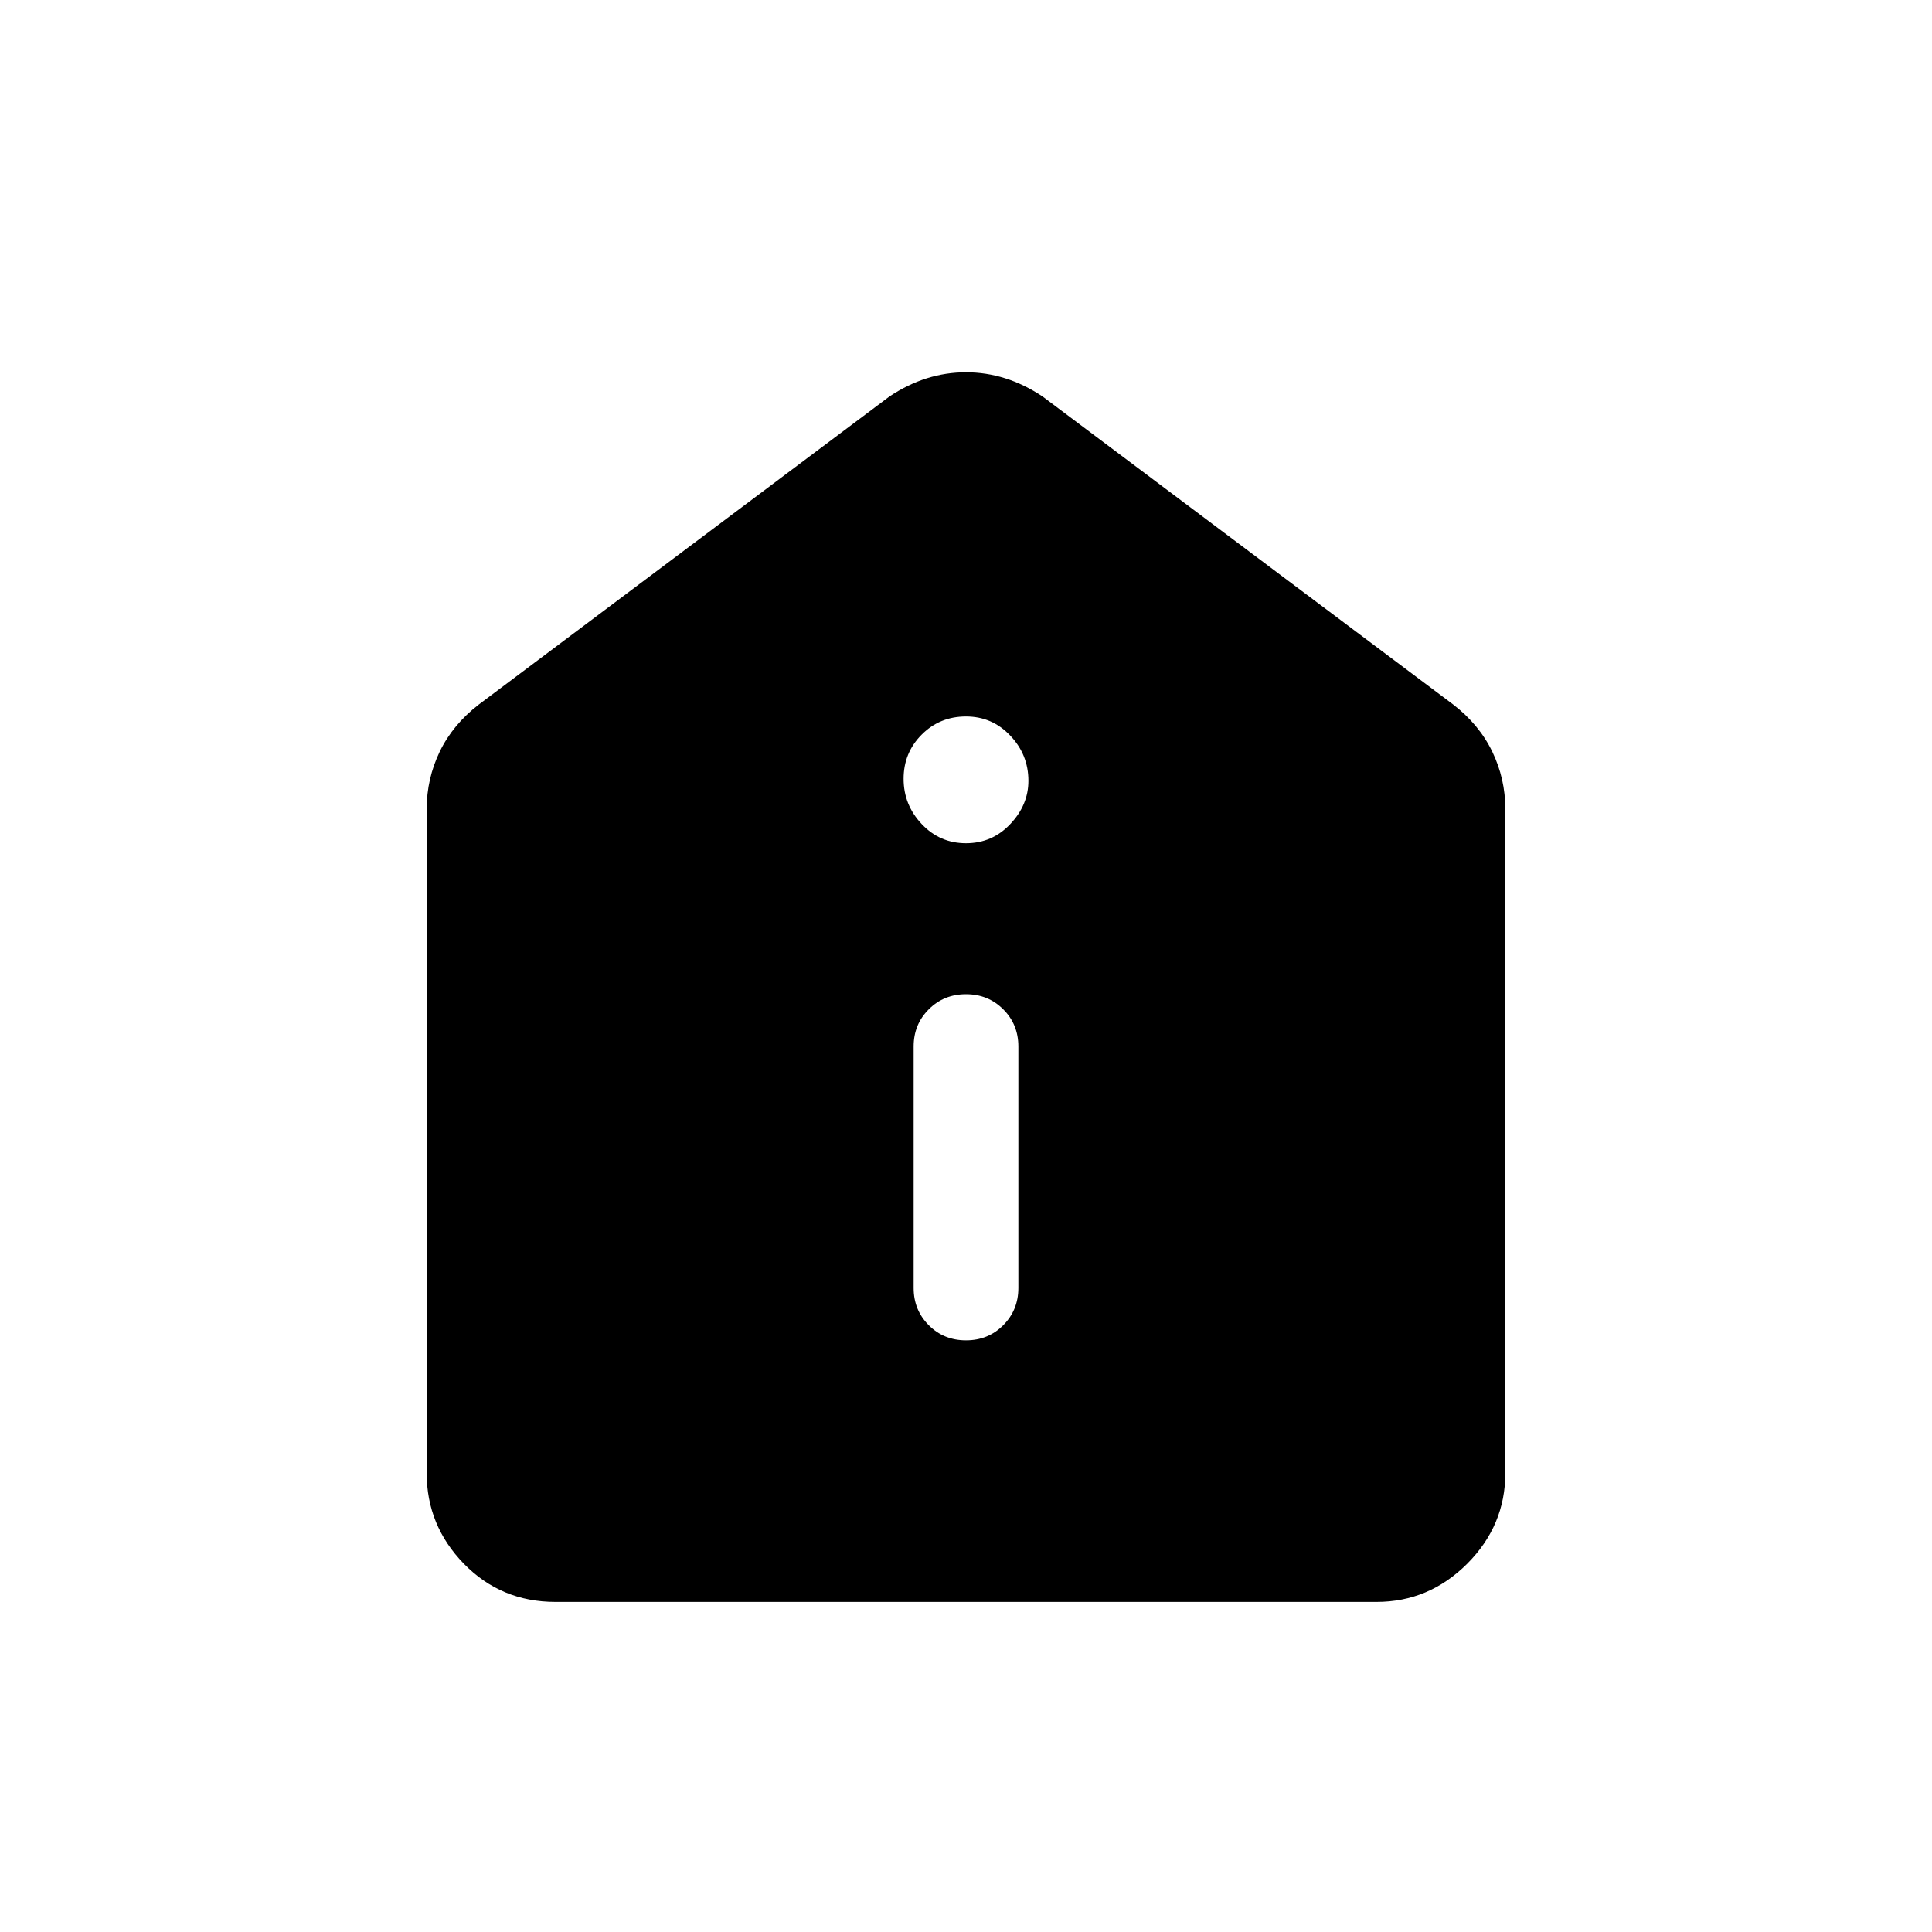 <svg xmlns="http://www.w3.org/2000/svg" height="20" width="20"><path d="M10 13.875q.229 0 .385-.156.157-.157.157-.386v-2.5q0-.229-.157-.385-.156-.156-.385-.156t-.385.156q-.157.156-.157.385v2.5q0 .229.157.386.156.156.385.156Zm0-5.146q.271 0 .458-.198.188-.198.188-.448 0-.271-.188-.468-.187-.198-.458-.198t-.458.187q-.188.188-.188.458 0 .271.188.469.187.198.458.198Zm-4.25 7.854q-.562 0-.948-.395-.385-.396-.385-.938V8.375q0-.313.135-.594.136-.281.406-.489l4.25-3.188q.375-.25.792-.25.417 0 .792.25l4.25 3.188q.27.208.406.489.135.281.135.594v6.875q0 .542-.395.938-.396.395-.938.395Z"/></svg>